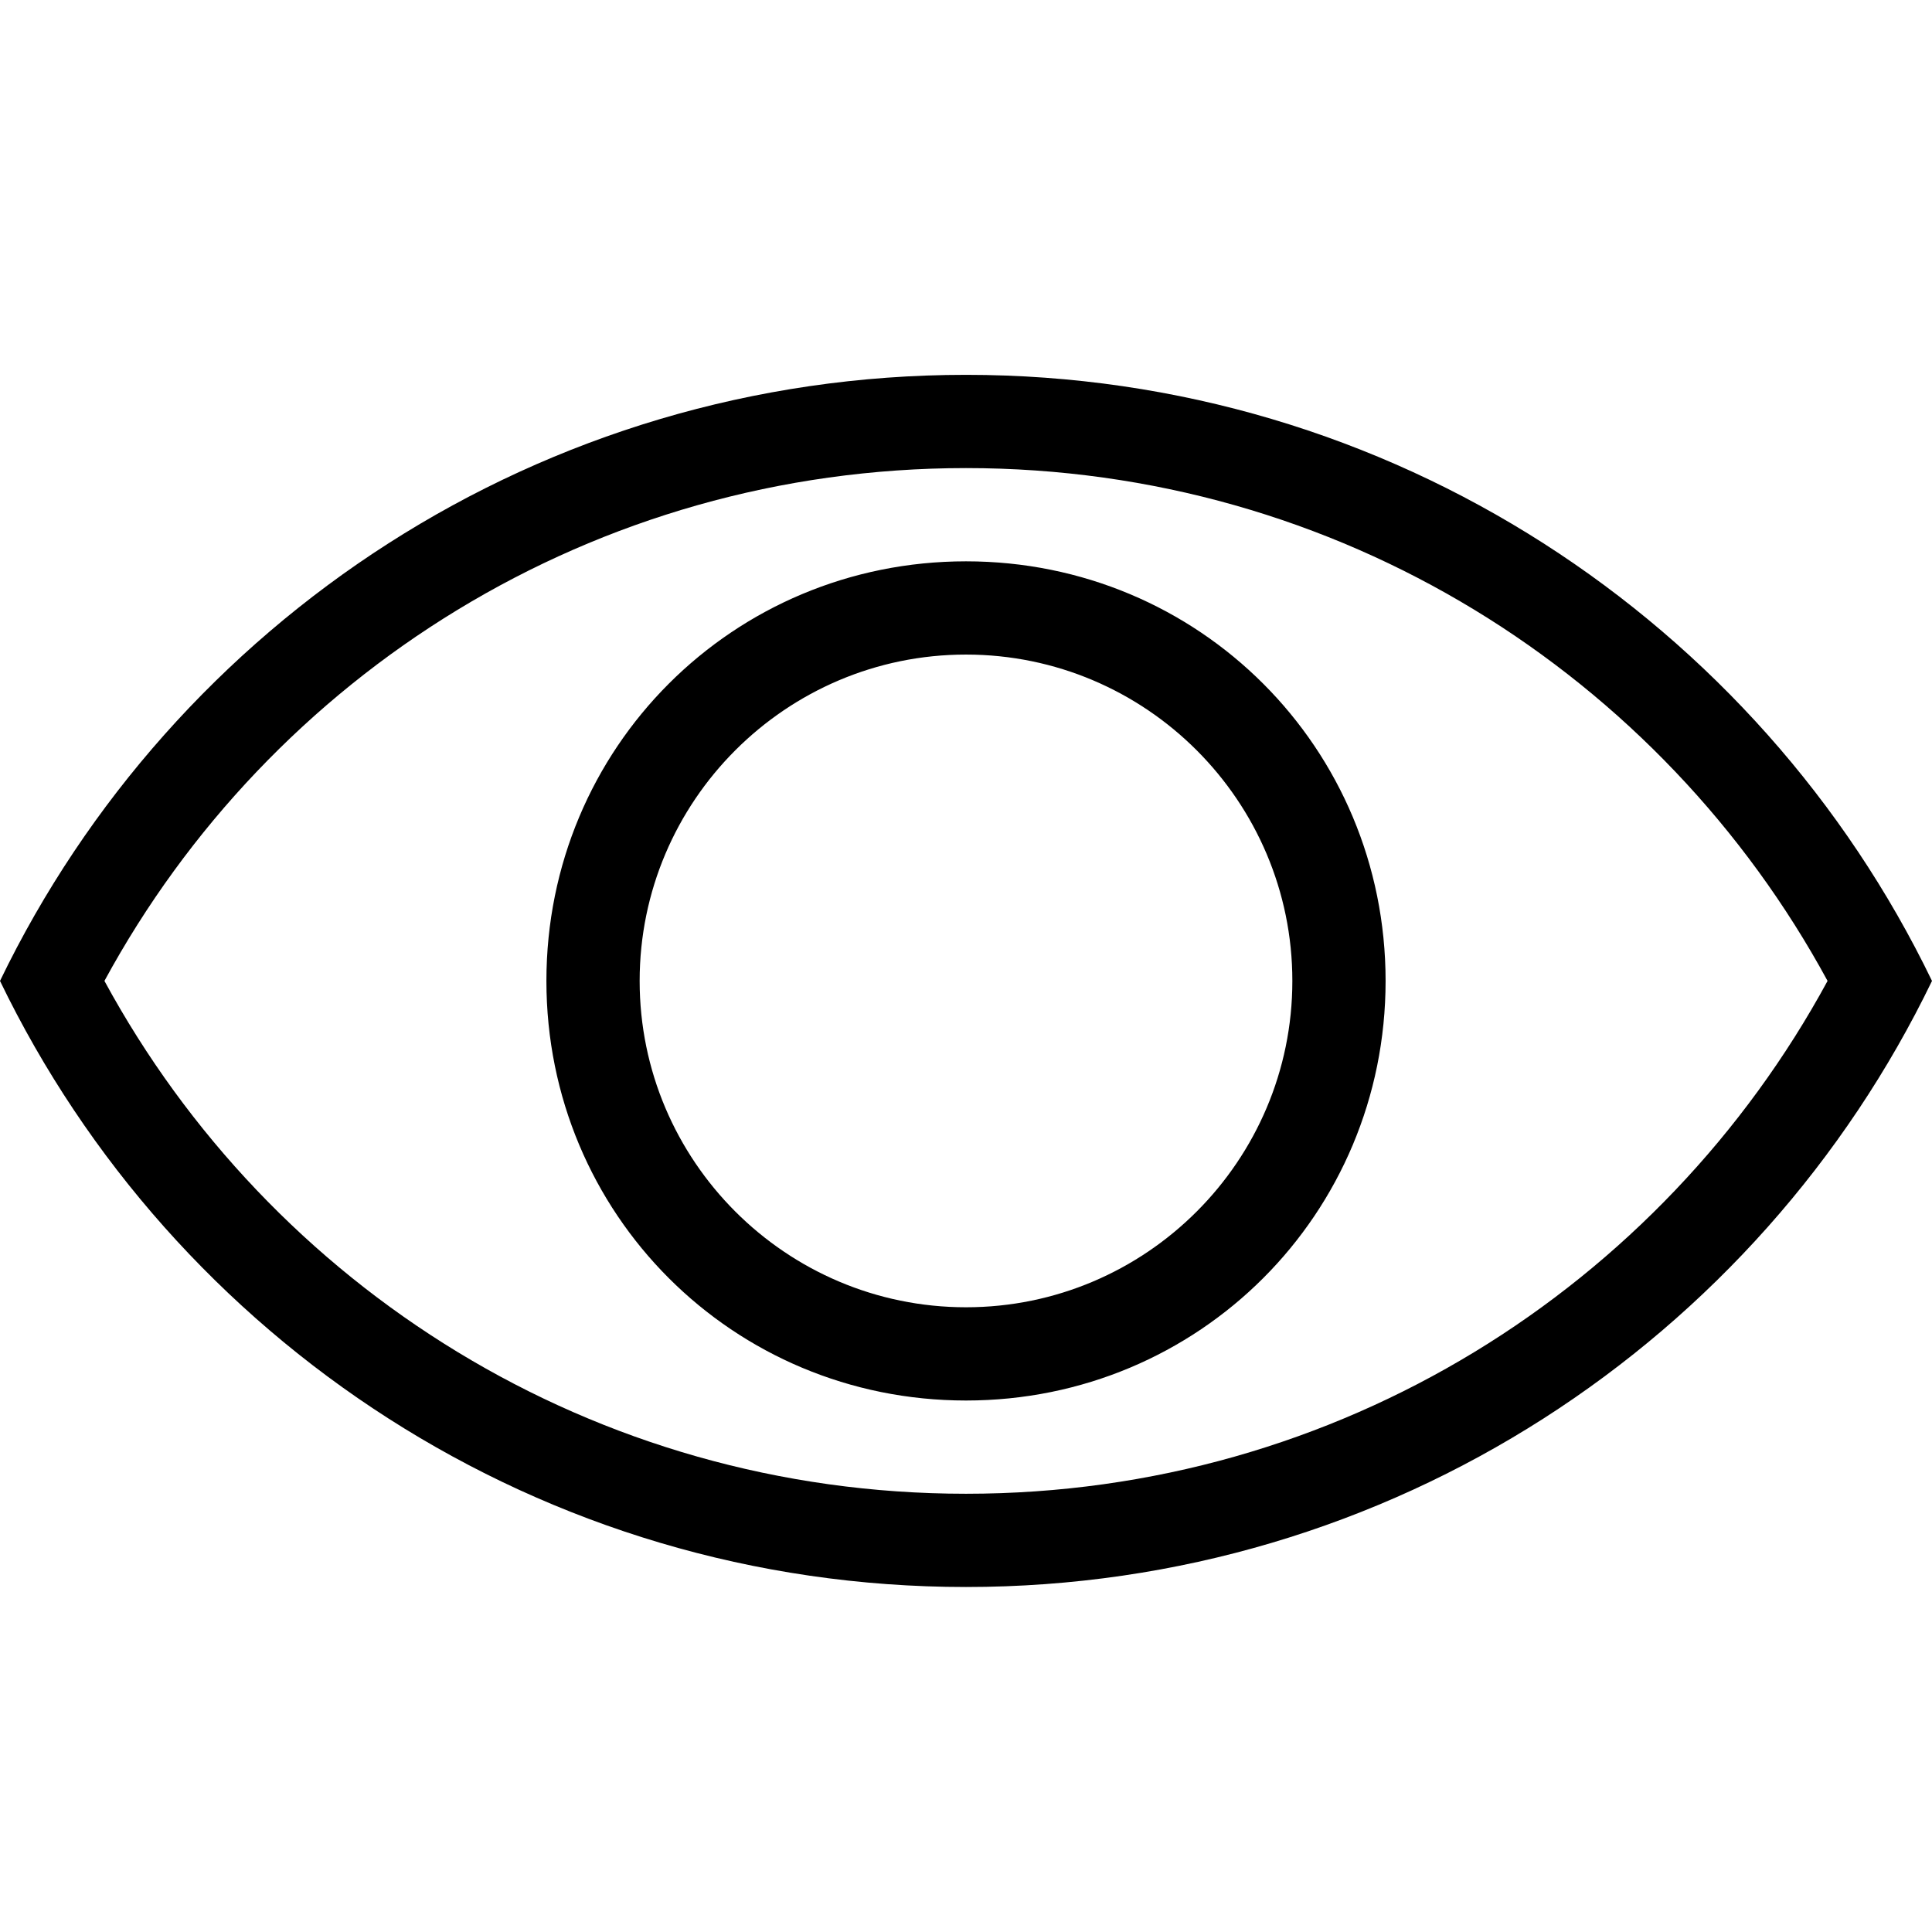 <?xml version="1.0" encoding="UTF-8" standalone="no"?>
<svg
   xmlns:dc="http://purl.org/dc/elements/1.1/"
   xmlns:cc="http://creativecommons.org/ns#"
   xmlns:rdf="http://www.w3.org/1999/02/22-rdf-syntax-ns#"
   xmlns:svg="http://www.w3.org/2000/svg"
   xmlns="http://www.w3.org/2000/svg"
   xmlns:sodipodi="http://sodipodi.sourceforge.net/DTD/sodipodi-0.dtd"
   xmlns:inkscape="http://www.inkscape.org/namespaces/inkscape"
   version="1.1"
   viewBox="0 0 20.72 20.72"
   x="0px"
   y="0px"
   id="svg2"
   inkscape:version="0.91 r13725"
   sodipodi:docname="noun_205168_cc.svg"
   width="20.72"
   height="20.72"
   inkscape:export-filename="/home/saedelaere/Projekte/content/labpowerqt/icons/visibility.png"
   inkscape:export-xdpi="69.49807"
   inkscape:export-ydpi="69.49807">
  <defs
     id="defs12" />
  <sodipodi:namedview
     pagecolor="#ffffff"
     bordercolor="#666666"
     borderopacity="1"
     objecttolerance="10"
     gridtolerance="10"
     guidetolerance="10"
     inkscape:pageopacity="0"
     inkscape:pageshadow="2"
     inkscape:window-width="1920"
     inkscape:window-height="1024"
     id="namedview10"
     showgrid="false"
     fit-margin-top="0"
     fit-margin-left="0"
     fit-margin-right="0"
     fit-margin-bottom="0"
     inkscape:zoom="7.8666667"
     inkscape:cx="10.86"
     inkscape:cy="4"
     inkscape:window-x="0"
     inkscape:window-y="27"
     inkscape:window-maximized="1"
     inkscape:current-layer="svg2" />
  <path
     d="m 10.36,16.02 c 4,0 7.46,-2.22 9.24,-5.5 -1.78,-3.28 -5.24,-5.5 -9.24,-5.5 -4,0 -7.46,2.22 -9.24,5.5 1.78,3.28 5.24,5.5 9.24,5.5 m 0,-12 c 4.56,0 8.5,2.65 10.36,6.5 -1.86,3.85 -5.8,6.5 -10.36,6.5 -4.56,0 -8.5,-2.65 -10.36,-6.5 C 1.86,6.67 5.8,4.02 10.36,4.02 m 0,2 c 2.5,0 4.5,2 4.5,4.5 0,2.5 -2,4.5 -4.5,4.5 -2.5,0 -4.5,-2 -4.5,-4.5 0,-2.5 2,-4.5 4.5,-4.5 m 0,1 c -1.93,0 -3.5,1.57 -3.5,3.5 0,1.93 1.57,3.5 3.5,3.5 1.93,0 3.5,-1.57 3.5,-3.5 0,-1.93 -1.57,-3.5 -3.5,-3.5 z"
     id="path4"
     inkscape:connector-curvature="0" />
</svg>

